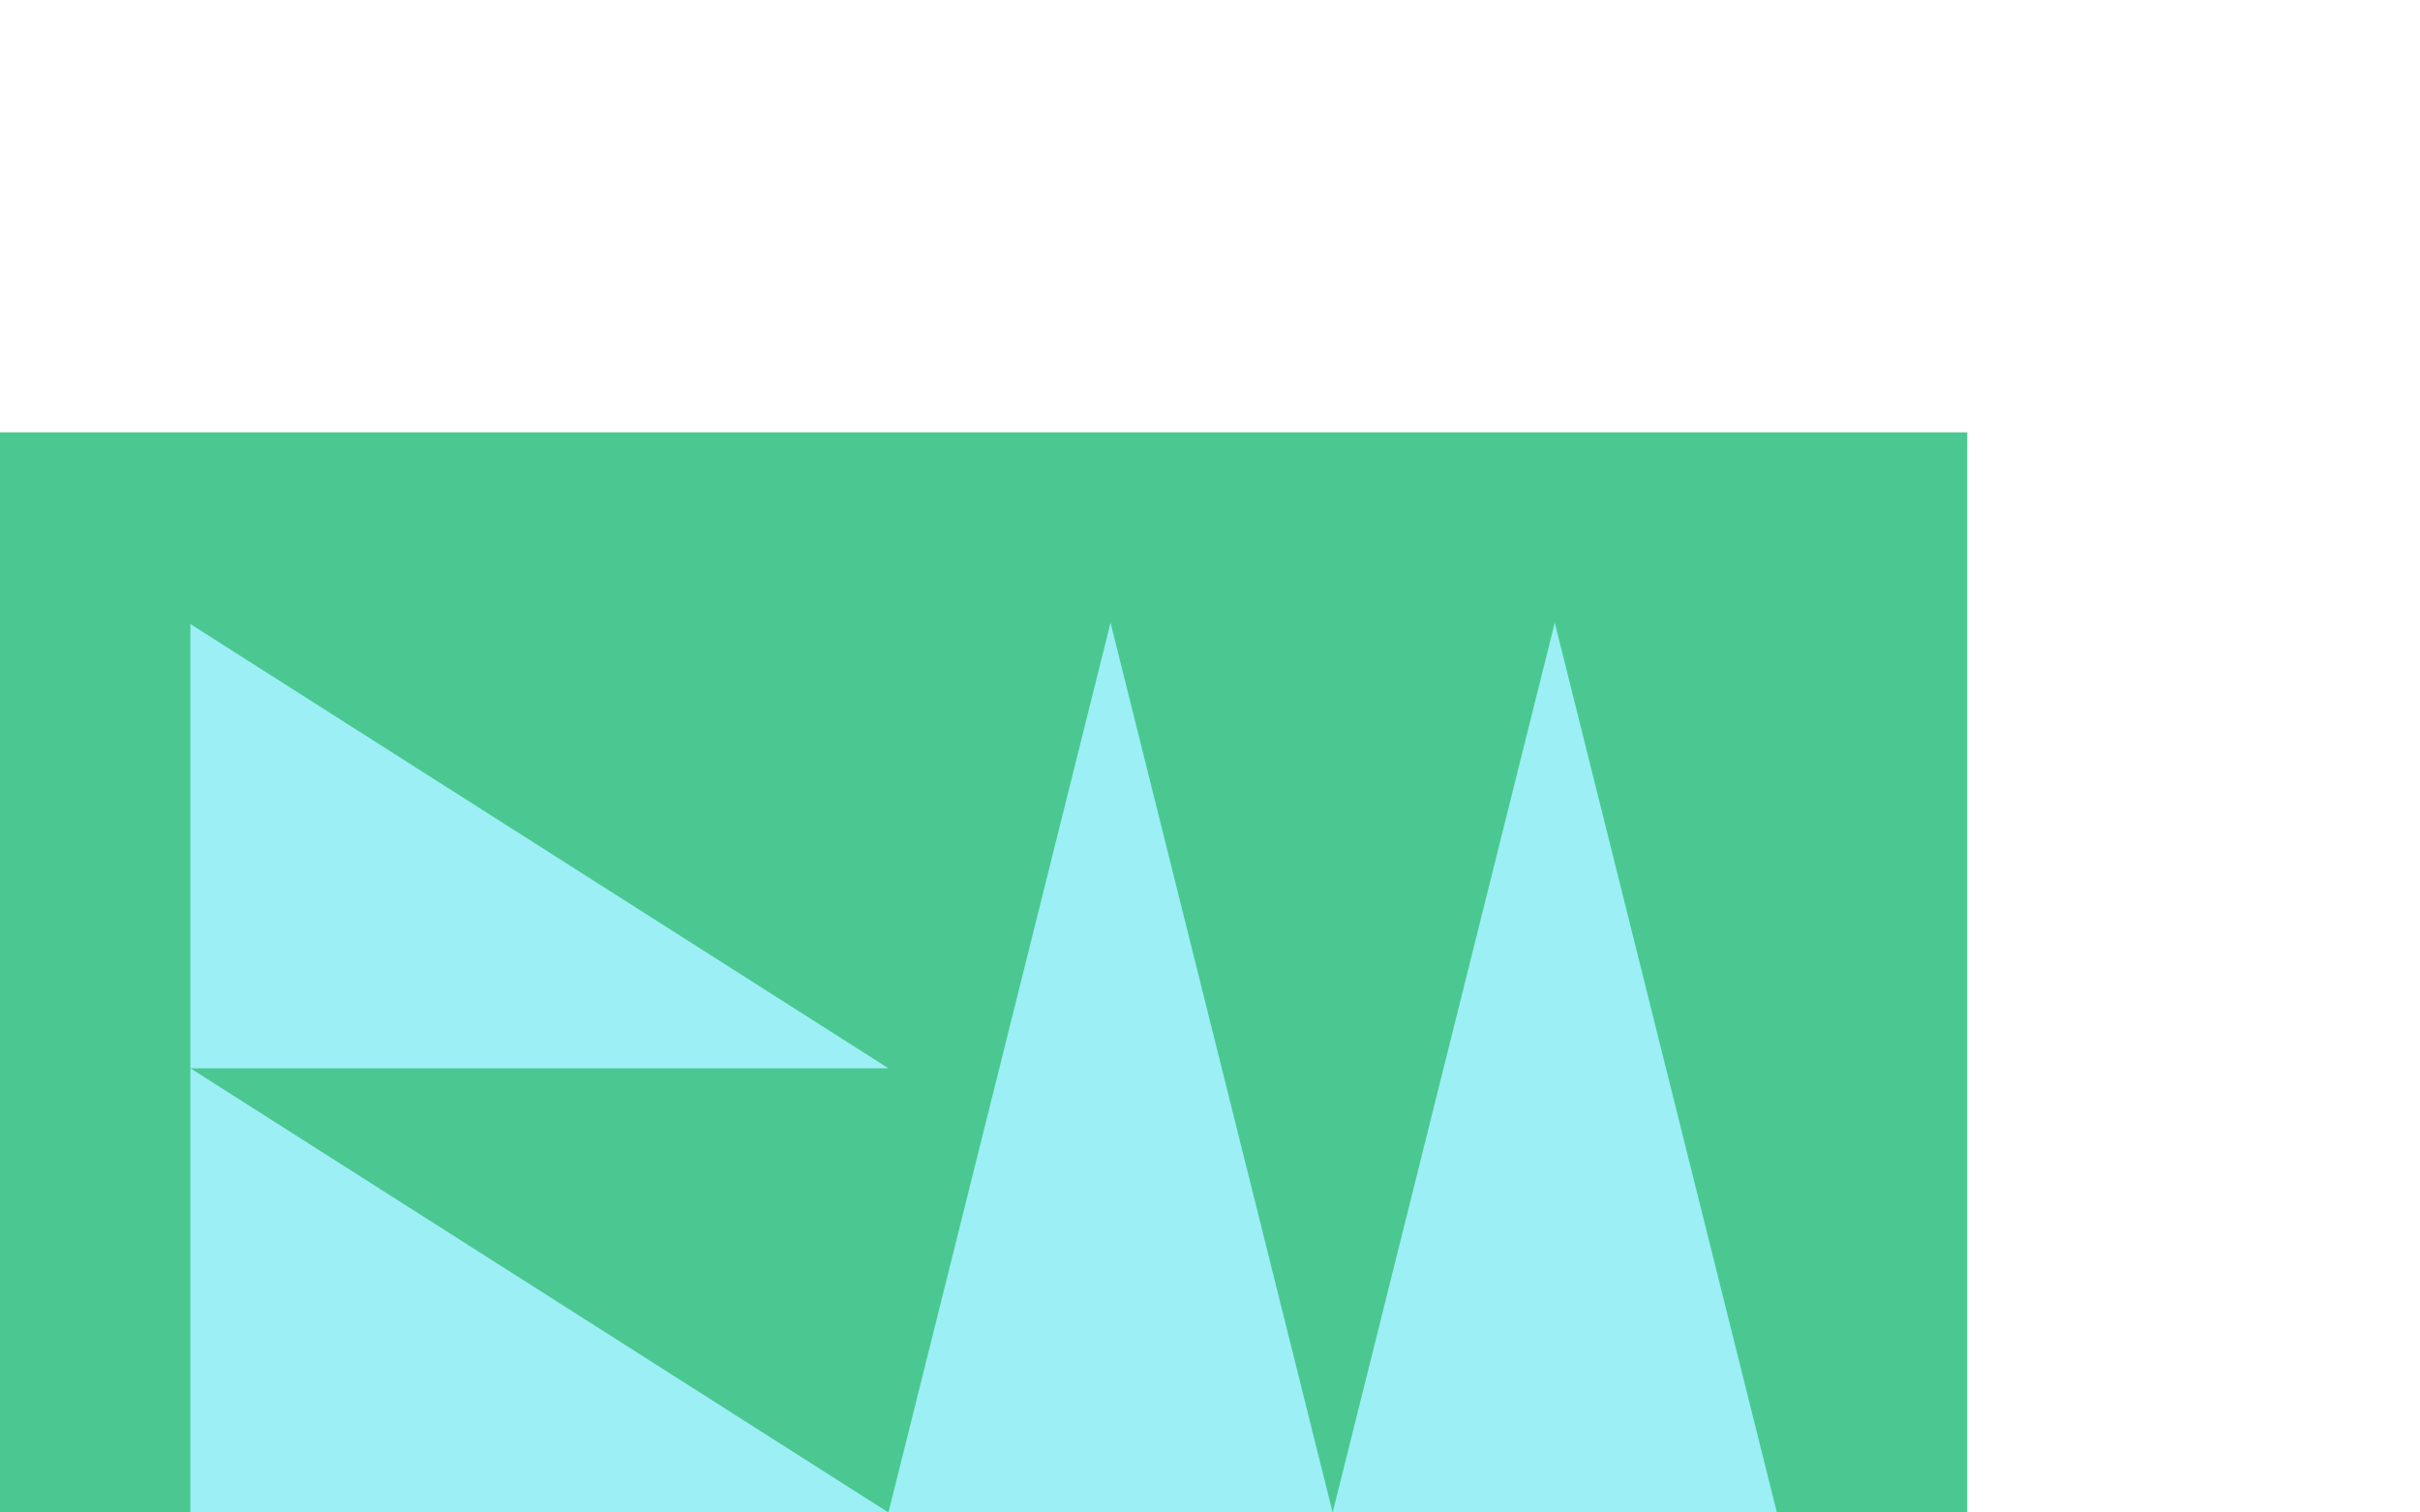 <?xml version="1.0" encoding="UTF-8" standalone="no"?><!DOCTYPE svg PUBLIC "-//W3C//DTD SVG 1.1//EN" "http://www.w3.org/Graphics/SVG/1.1/DTD/svg11.dtd"><svg width="100%" height="100%" viewBox="0 0 512 320" version="1.1" xmlns="http://www.w3.org/2000/svg" xmlns:xlink="http://www.w3.org/1999/xlink" xml:space="preserve" style="fill-rule:evenodd;clip-rule:evenodd;stroke-linejoin:round;stroke-miterlimit:1.414;"><g id="Logo"><rect id="BG" x="0" y="91.467" width="416.213" height="228.533" style="fill:#4bc892;"/><g id="Dark"><path d="M187.967,226.016l-147.688,0l0,-93.983l147.688,93.983Z" style="fill:#9beff5;"/><path d="M234.959,131.746l46.992,188.254l-93.984,0l46.992,-188.254Z" style="fill:#9beff5;"/><path d="M187.967,320l-147.688,0l0,-93.984l147.688,93.984Z" style="fill:#9beff5;"/><path d="M328.943,131.746l46.991,188.254l-93.983,0l46.992,-188.254Z" style="fill:#9beff5;"/></g></g></svg>
